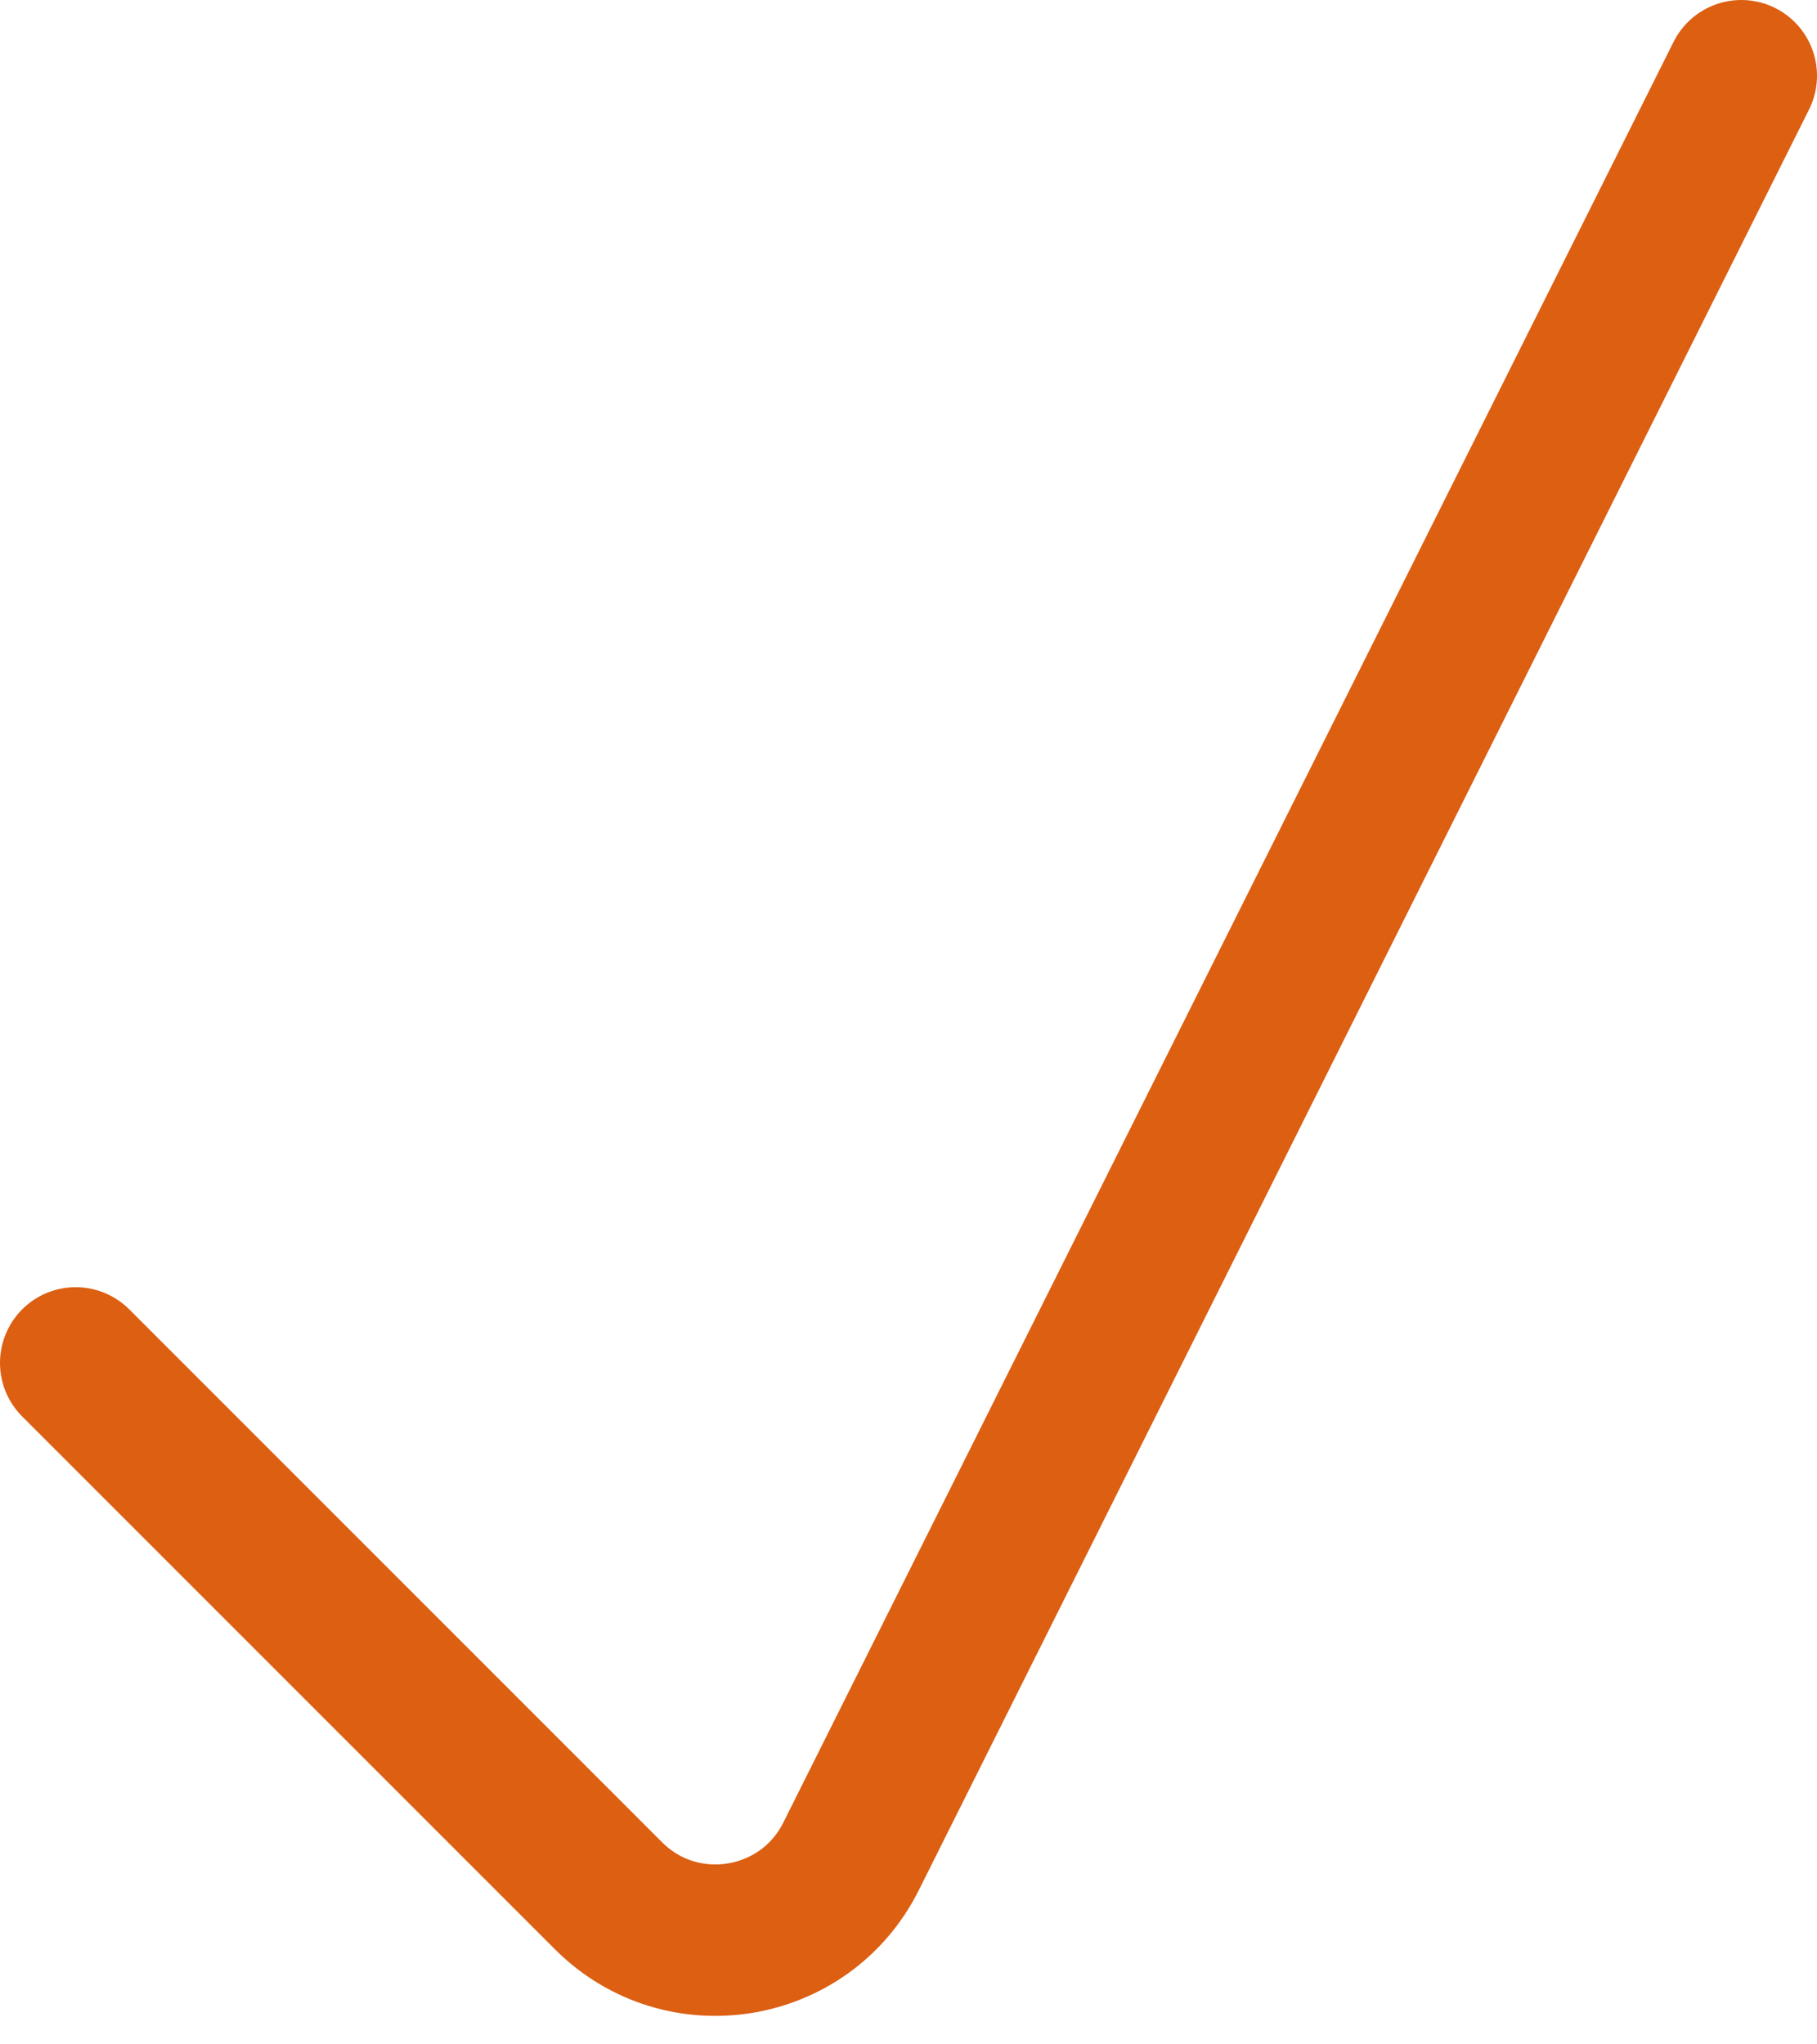 <svg width="24" height="27" viewBox="0 0 24 27" fill="none" xmlns="http://www.w3.org/2000/svg">
<path d="M1 18L8.038 25.038C9.003 26.003 10.63 25.739 11.241 24.518L23 1" stroke="#DC5F12" stroke-width="2" stroke-linecap="round"/>
</svg>
